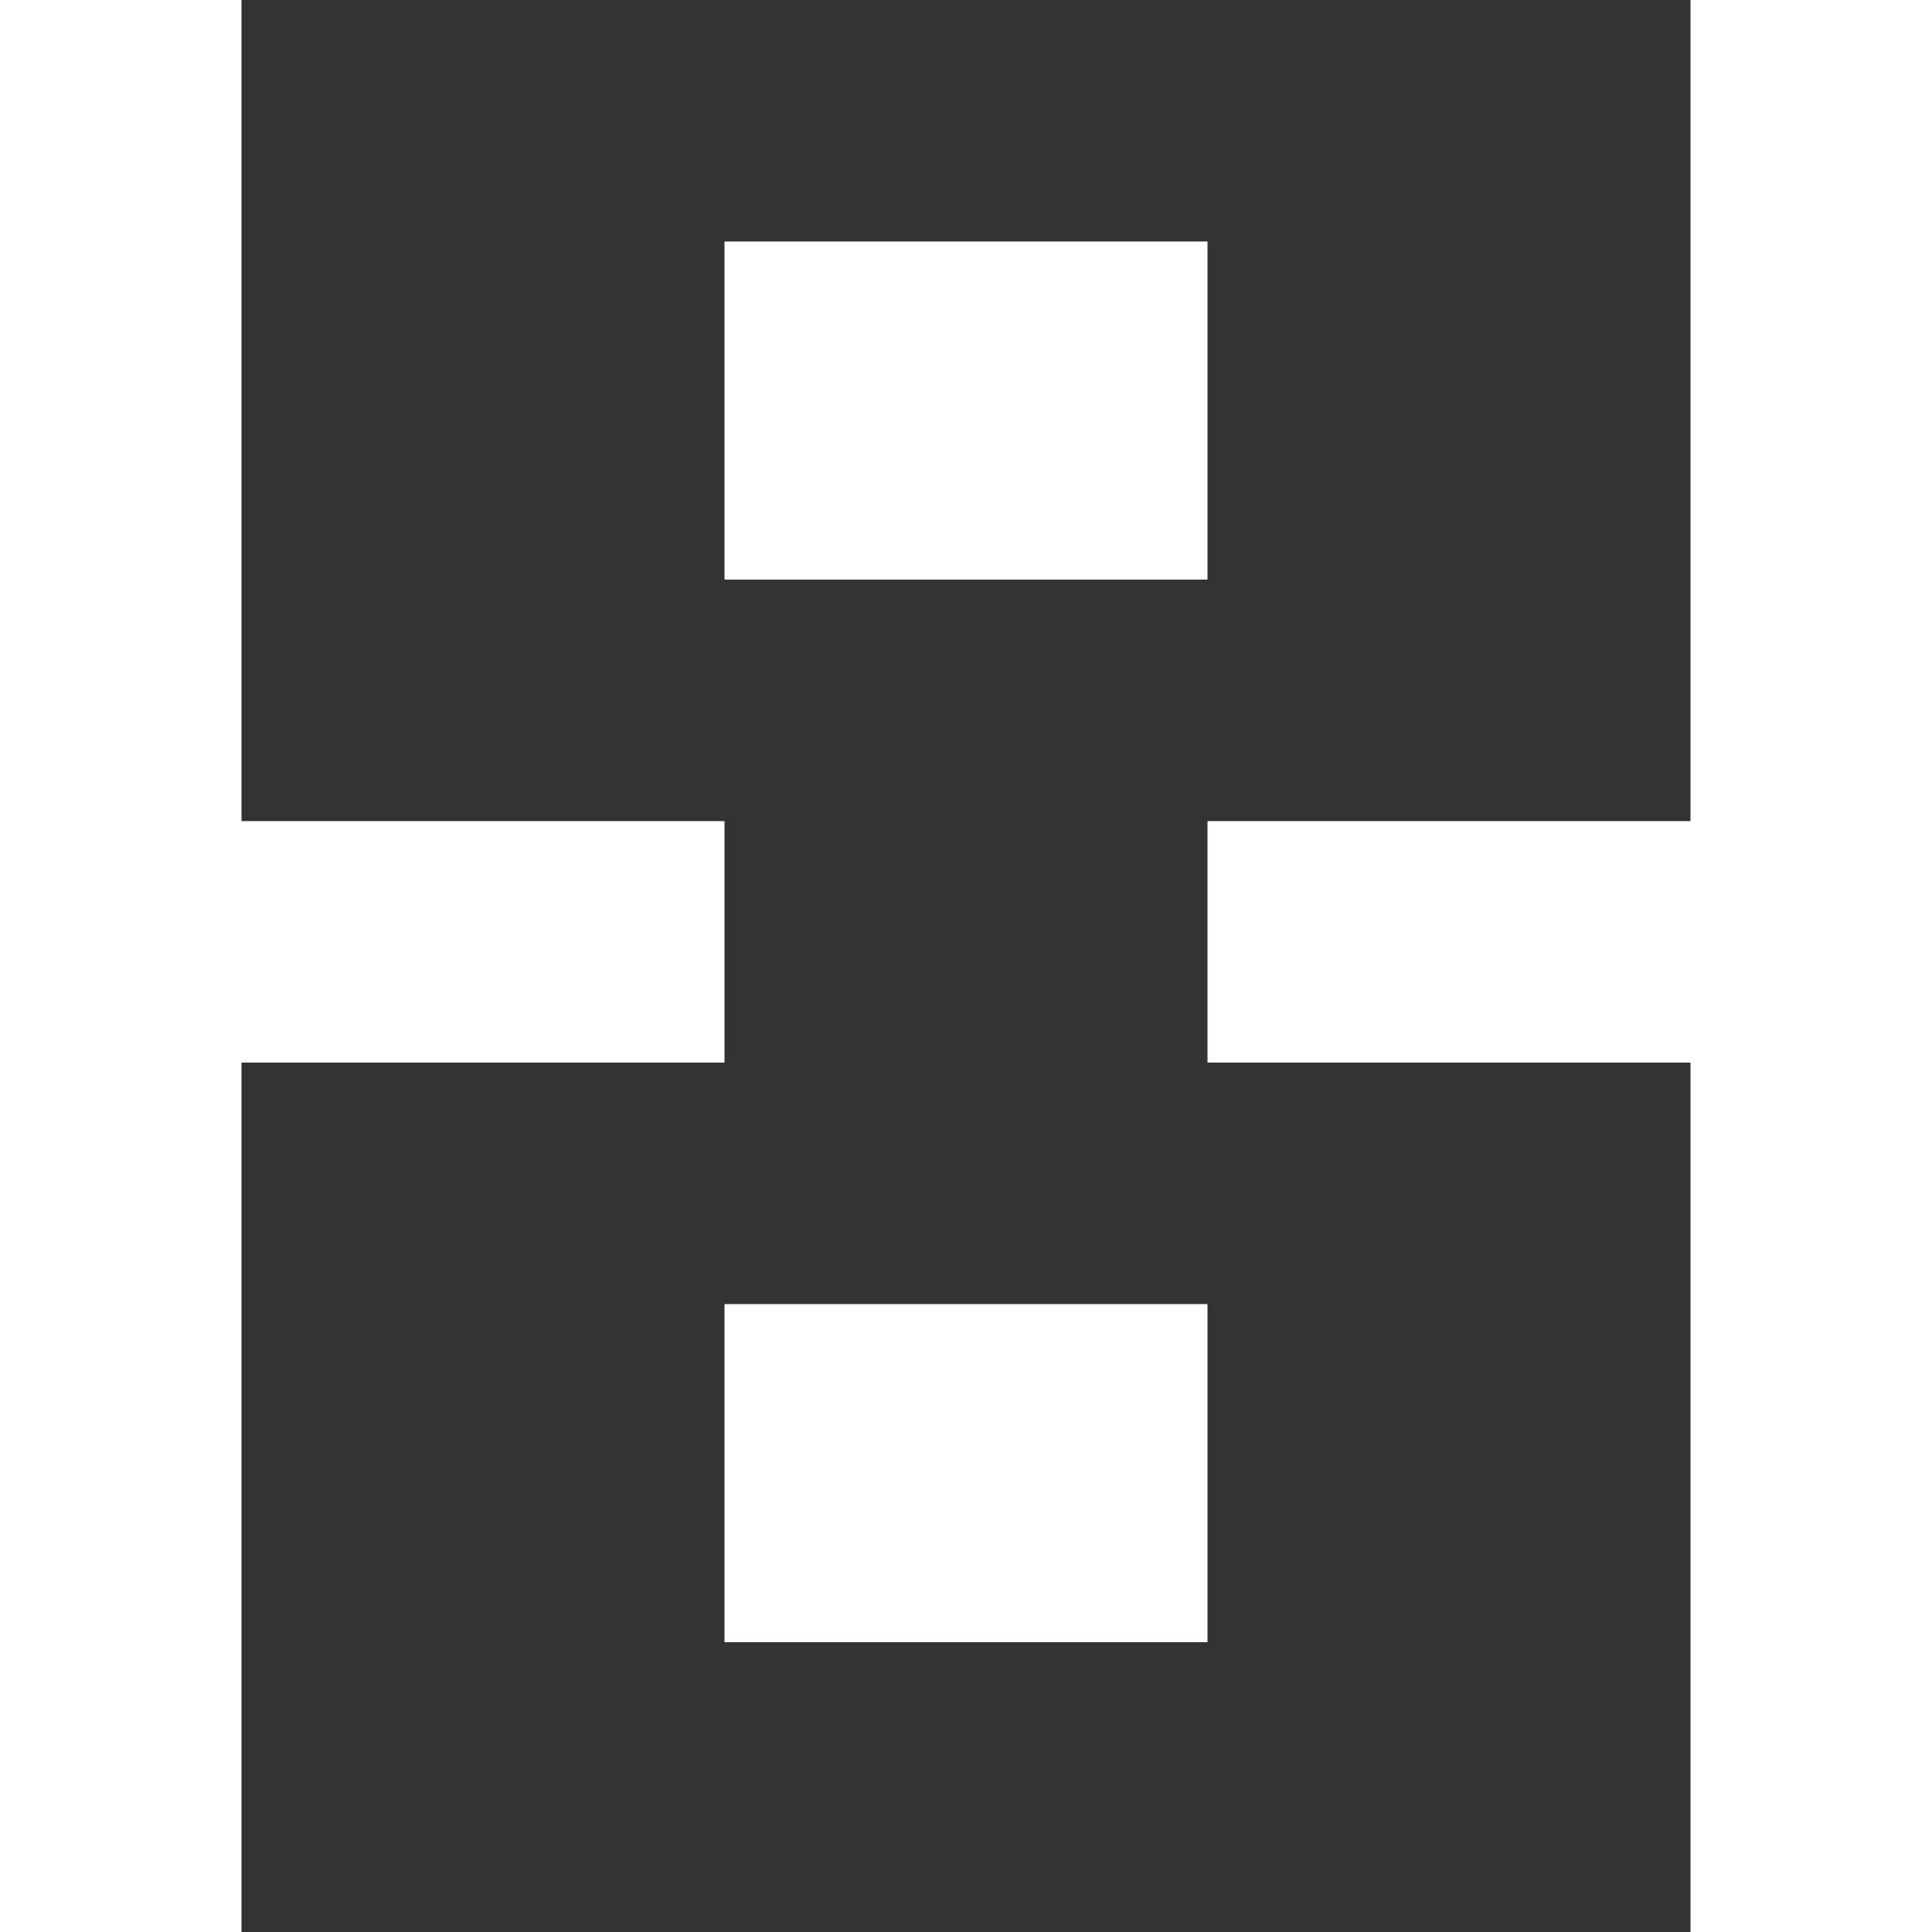 <svg xmlns="http://www.w3.org/2000/svg" width="40" height="40" viewBox="0 0 40 40">
  <rect x="0" y="0" width="40" height="40" fill="#333333" stroke="none"/>
  <path d="M5 0H0V40H5V22H15V17H5V0Z" fill="white"/>
  <path d="M35 0H40V40H35V22H25V17H35V0Z" fill="white"/>
  <path d="M15 5H25V12H15V5Z" fill="white"/>
  <path d="M15 27H25V34H15V27Z" fill="white"/>
</svg>
